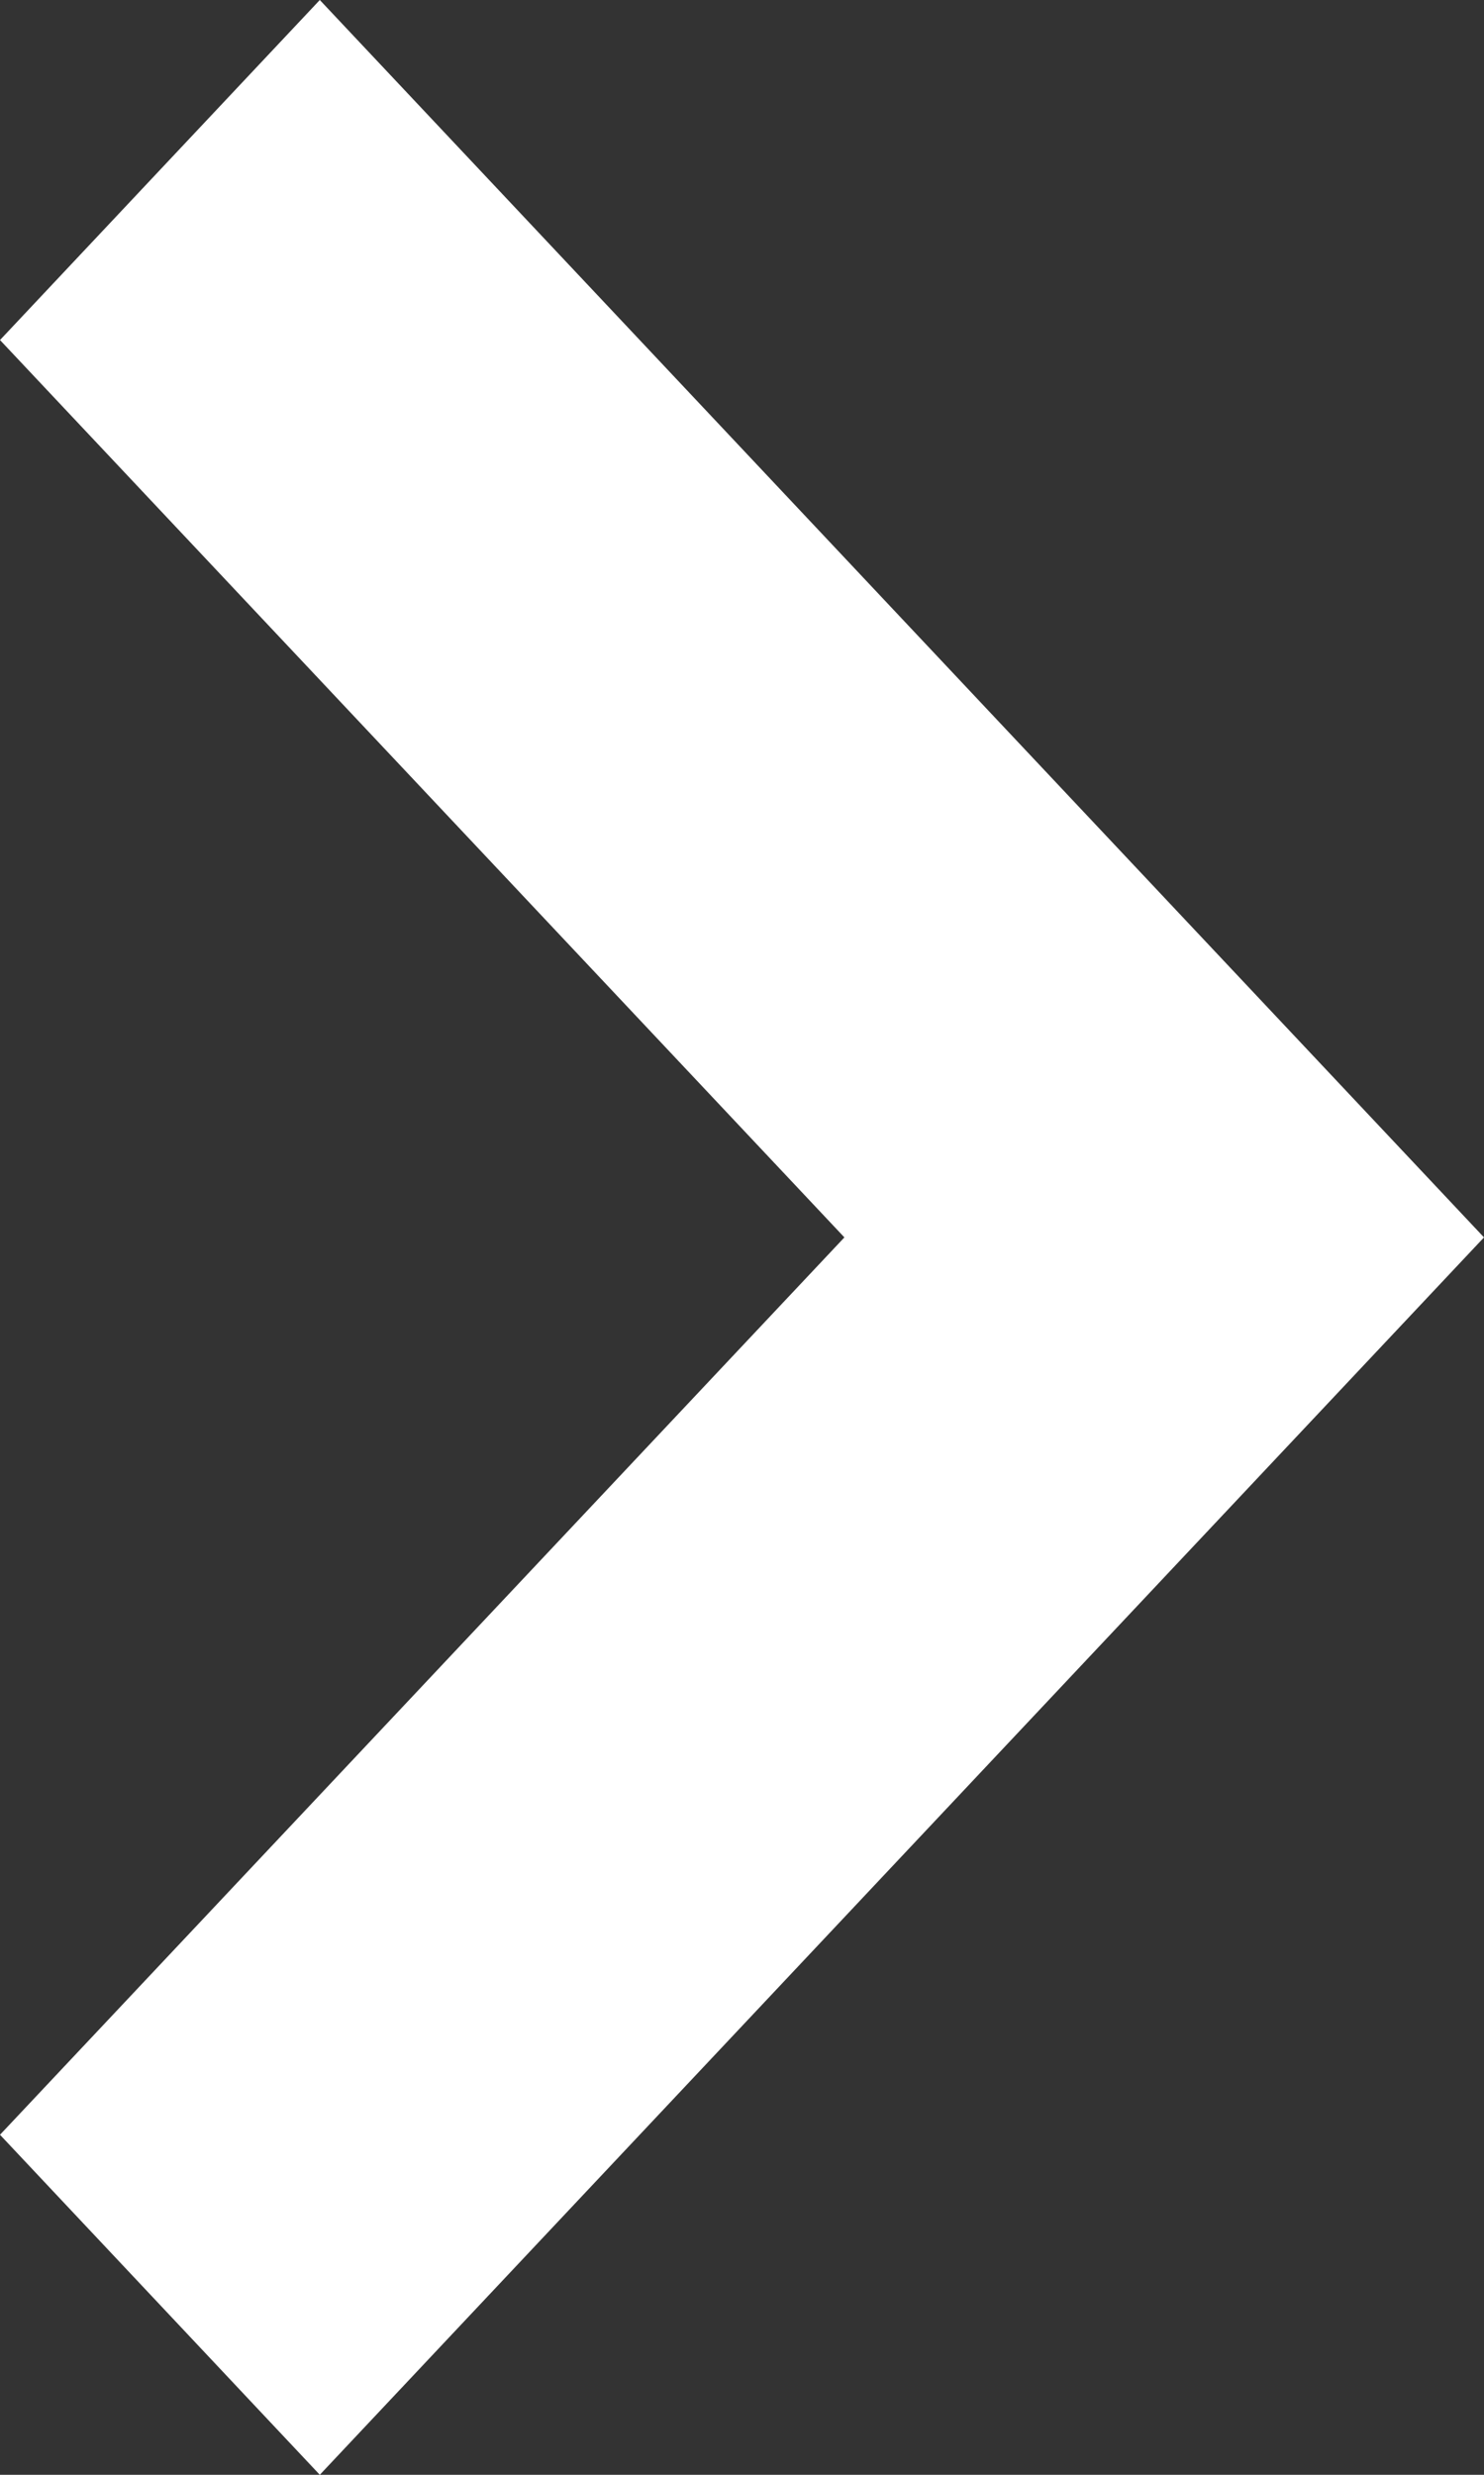 <svg width="6" height="10" viewBox="0 0 6 10" fill="none" xmlns="http://www.w3.org/2000/svg"><rect x="0" y="0" width="6" height="10" fill="#333333" stroke="none"/><path d="M0 1.374L3.414 5 0 8.626 1.293 10 6 5 1.293 0 0 1.374z" fill="#fff"/></svg>
